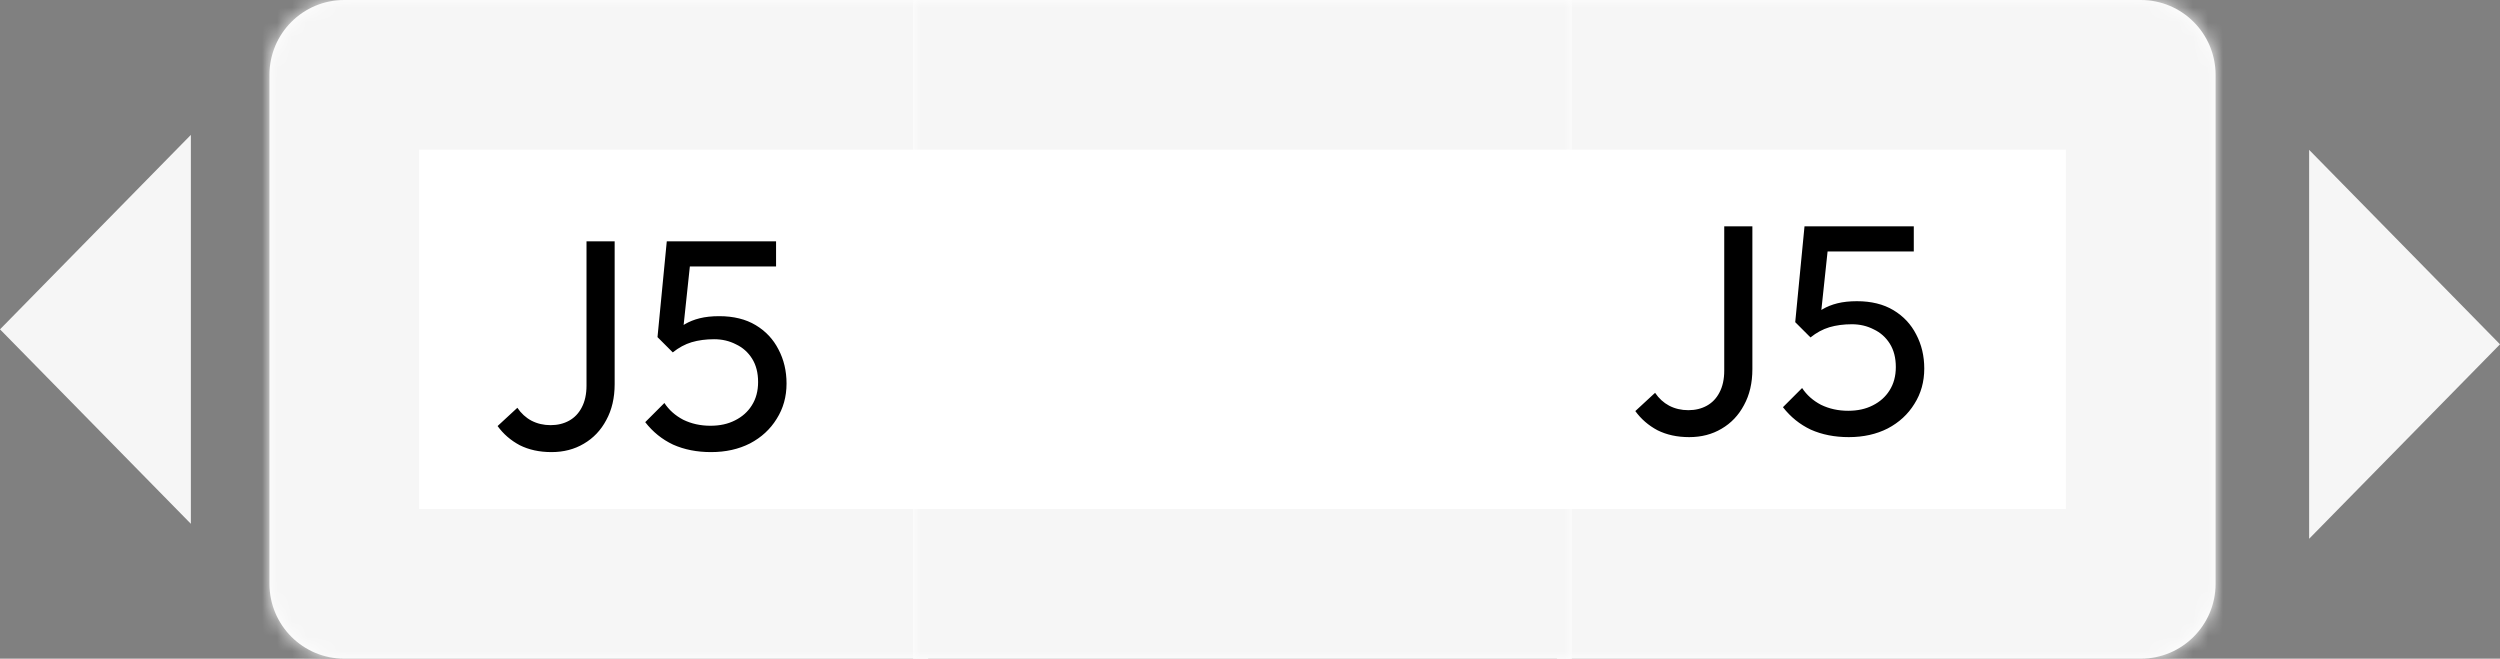 <svg width="167" height="44" viewBox="0 0 167 44" fill="none" xmlns="http://www.w3.org/2000/svg">
<rect x="0" y="0" width="167" height="44" fill="#808080" stroke="none"/>
<mask id="path-1-inside-1_459_327" fill="white">
<path d="M23 44C20.239 44 18 41.761 18 39V5C18 2.239 20.239 0 23 0H62V44H23Z"/>
</mask>
<path d="M23 44C20.239 44 18 41.761 18 39V5C18 2.239 20.239 0 23 0H62V44H23Z" fill="white"/>
<path d="M23 54C14.716 54 8 47.284 8 39V5C8 -3.284 14.716 -10 23 -10L28 10V34L23 54ZM62 0V44V0ZM62 54H23C14.716 54 8 47.284 8 39L28 34H62V54ZM8 5C8 -3.284 14.716 -10 23 -10H62V10H28L8 5Z" fill="#F6F6F6" mask="url(#path-1-inside-1_459_327)"/>
<mask id="path-3-inside-2_459_327" fill="white">
<path d="M143 0C145.761 0 148 2.239 148 5V39C148 41.761 145.761 44 143 44H104V0H143Z"/>
</mask>
<path d="M143 0C145.761 0 148 2.239 148 5V39C148 41.761 145.761 44 143 44H104V0H143Z" fill="white"/>
<path d="M143 -10C151.284 -10 158 -3.284 158 5V39C158 47.284 151.284 54 143 54L138 34V10L143 -10ZM104 44V0V44ZM104 -10H143C151.284 -10 158 -3.284 158 5L138 10H104V-10ZM158 39C158 47.284 151.284 54 143 54H104V34H138L158 39Z" fill="#F6F6F6" mask="url(#path-3-inside-2_459_327)"/>
<mask id="path-5-inside-3_459_327" fill="white">
<path d="M61 0H105V44H61V0Z"/>
</mask>
<path d="M61 0H105V44H61V0Z" fill="white"/>
<path d="M61 10H105V-10H61V10ZM105 34H61V54H105V34Z" fill="#F6F6F6" mask="url(#path-5-inside-3_459_327)"/>
<path d="M36.839 30.2C36.039 30.2 35.332 30.047 34.719 29.74C34.119 29.42 33.625 28.993 33.239 28.46L34.559 27.24C34.812 27.613 35.125 27.9 35.499 28.1C35.885 28.3 36.312 28.4 36.779 28.4C37.245 28.4 37.659 28.3 38.019 28.1C38.379 27.9 38.659 27.607 38.859 27.22C39.072 26.82 39.179 26.333 39.179 25.76V16.12H41.059V25.66C41.059 26.58 40.872 27.38 40.499 28.06C40.139 28.74 39.639 29.267 38.999 29.64C38.372 30.013 37.652 30.2 36.839 30.2ZM47.501 30.2C46.554 30.2 45.708 30.033 44.961 29.7C44.228 29.353 43.608 28.853 43.101 28.2L44.381 26.92C44.688 27.387 45.108 27.76 45.641 28.04C46.188 28.307 46.794 28.44 47.461 28.44C48.088 28.44 48.634 28.32 49.101 28.08C49.581 27.84 49.954 27.507 50.221 27.08C50.501 26.64 50.641 26.12 50.641 25.52C50.641 24.907 50.508 24.387 50.241 23.96C49.974 23.533 49.614 23.213 49.161 23C48.721 22.773 48.234 22.66 47.701 22.66C47.154 22.66 46.654 22.727 46.201 22.86C45.761 22.993 45.341 23.22 44.941 23.54L44.961 22.34C45.188 22.06 45.448 21.833 45.741 21.66C46.034 21.487 46.368 21.353 46.741 21.26C47.114 21.167 47.548 21.12 48.041 21.12C49.001 21.12 49.814 21.32 50.481 21.72C51.148 22.12 51.654 22.66 52.001 23.34C52.361 24.02 52.541 24.78 52.541 25.62C52.541 26.5 52.321 27.287 51.881 27.98C51.454 28.673 50.861 29.22 50.101 29.62C49.341 30.007 48.474 30.2 47.501 30.2ZM44.941 23.54L43.921 22.52L44.541 16.12H46.261L45.561 22.7L44.941 23.54ZM44.921 17.8L44.541 16.12H51.841V17.8H44.921Z" fill="black"/>
<path d="M112.839 29.2C112.039 29.2 111.332 29.047 110.719 28.74C110.119 28.42 109.625 27.993 109.239 27.46L110.559 26.24C110.812 26.613 111.125 26.9 111.499 27.1C111.885 27.3 112.312 27.4 112.779 27.4C113.245 27.4 113.659 27.3 114.019 27.1C114.379 26.9 114.659 26.607 114.859 26.22C115.072 25.82 115.179 25.333 115.179 24.76V15.12H117.059V24.66C117.059 25.58 116.872 26.38 116.499 27.06C116.139 27.74 115.639 28.267 114.999 28.64C114.372 29.013 113.652 29.2 112.839 29.2ZM123.501 29.2C122.554 29.2 121.708 29.033 120.961 28.7C120.228 28.353 119.608 27.853 119.101 27.2L120.381 25.92C120.688 26.387 121.108 26.76 121.641 27.04C122.188 27.307 122.794 27.44 123.461 27.44C124.088 27.44 124.634 27.32 125.101 27.08C125.581 26.84 125.954 26.507 126.221 26.08C126.501 25.64 126.641 25.12 126.641 24.52C126.641 23.907 126.508 23.387 126.241 22.96C125.974 22.533 125.614 22.213 125.161 22C124.721 21.773 124.234 21.66 123.701 21.66C123.154 21.66 122.654 21.727 122.201 21.86C121.761 21.993 121.341 22.22 120.941 22.54L120.961 21.34C121.188 21.06 121.448 20.833 121.741 20.66C122.034 20.487 122.368 20.353 122.741 20.26C123.114 20.167 123.548 20.12 124.041 20.12C125.001 20.12 125.814 20.32 126.481 20.72C127.148 21.12 127.654 21.66 128.001 22.34C128.361 23.02 128.541 23.78 128.541 24.62C128.541 25.5 128.321 26.287 127.881 26.98C127.454 27.673 126.861 28.22 126.101 28.62C125.341 29.007 124.474 29.2 123.501 29.2ZM120.941 22.54L119.921 21.52L120.541 15.12H122.261L121.561 21.7L120.941 22.54ZM120.921 16.8L120.541 15.12H127.841V16.8H120.921Z" fill="black"/>
<path d="M167 23L154.25 35.99V10.01L167 23Z" fill="#F6F6F6"/>
<path d="M0 22L12.75 9.01V34.99L0 22Z" fill="#F6F6F6"/>
</svg>
